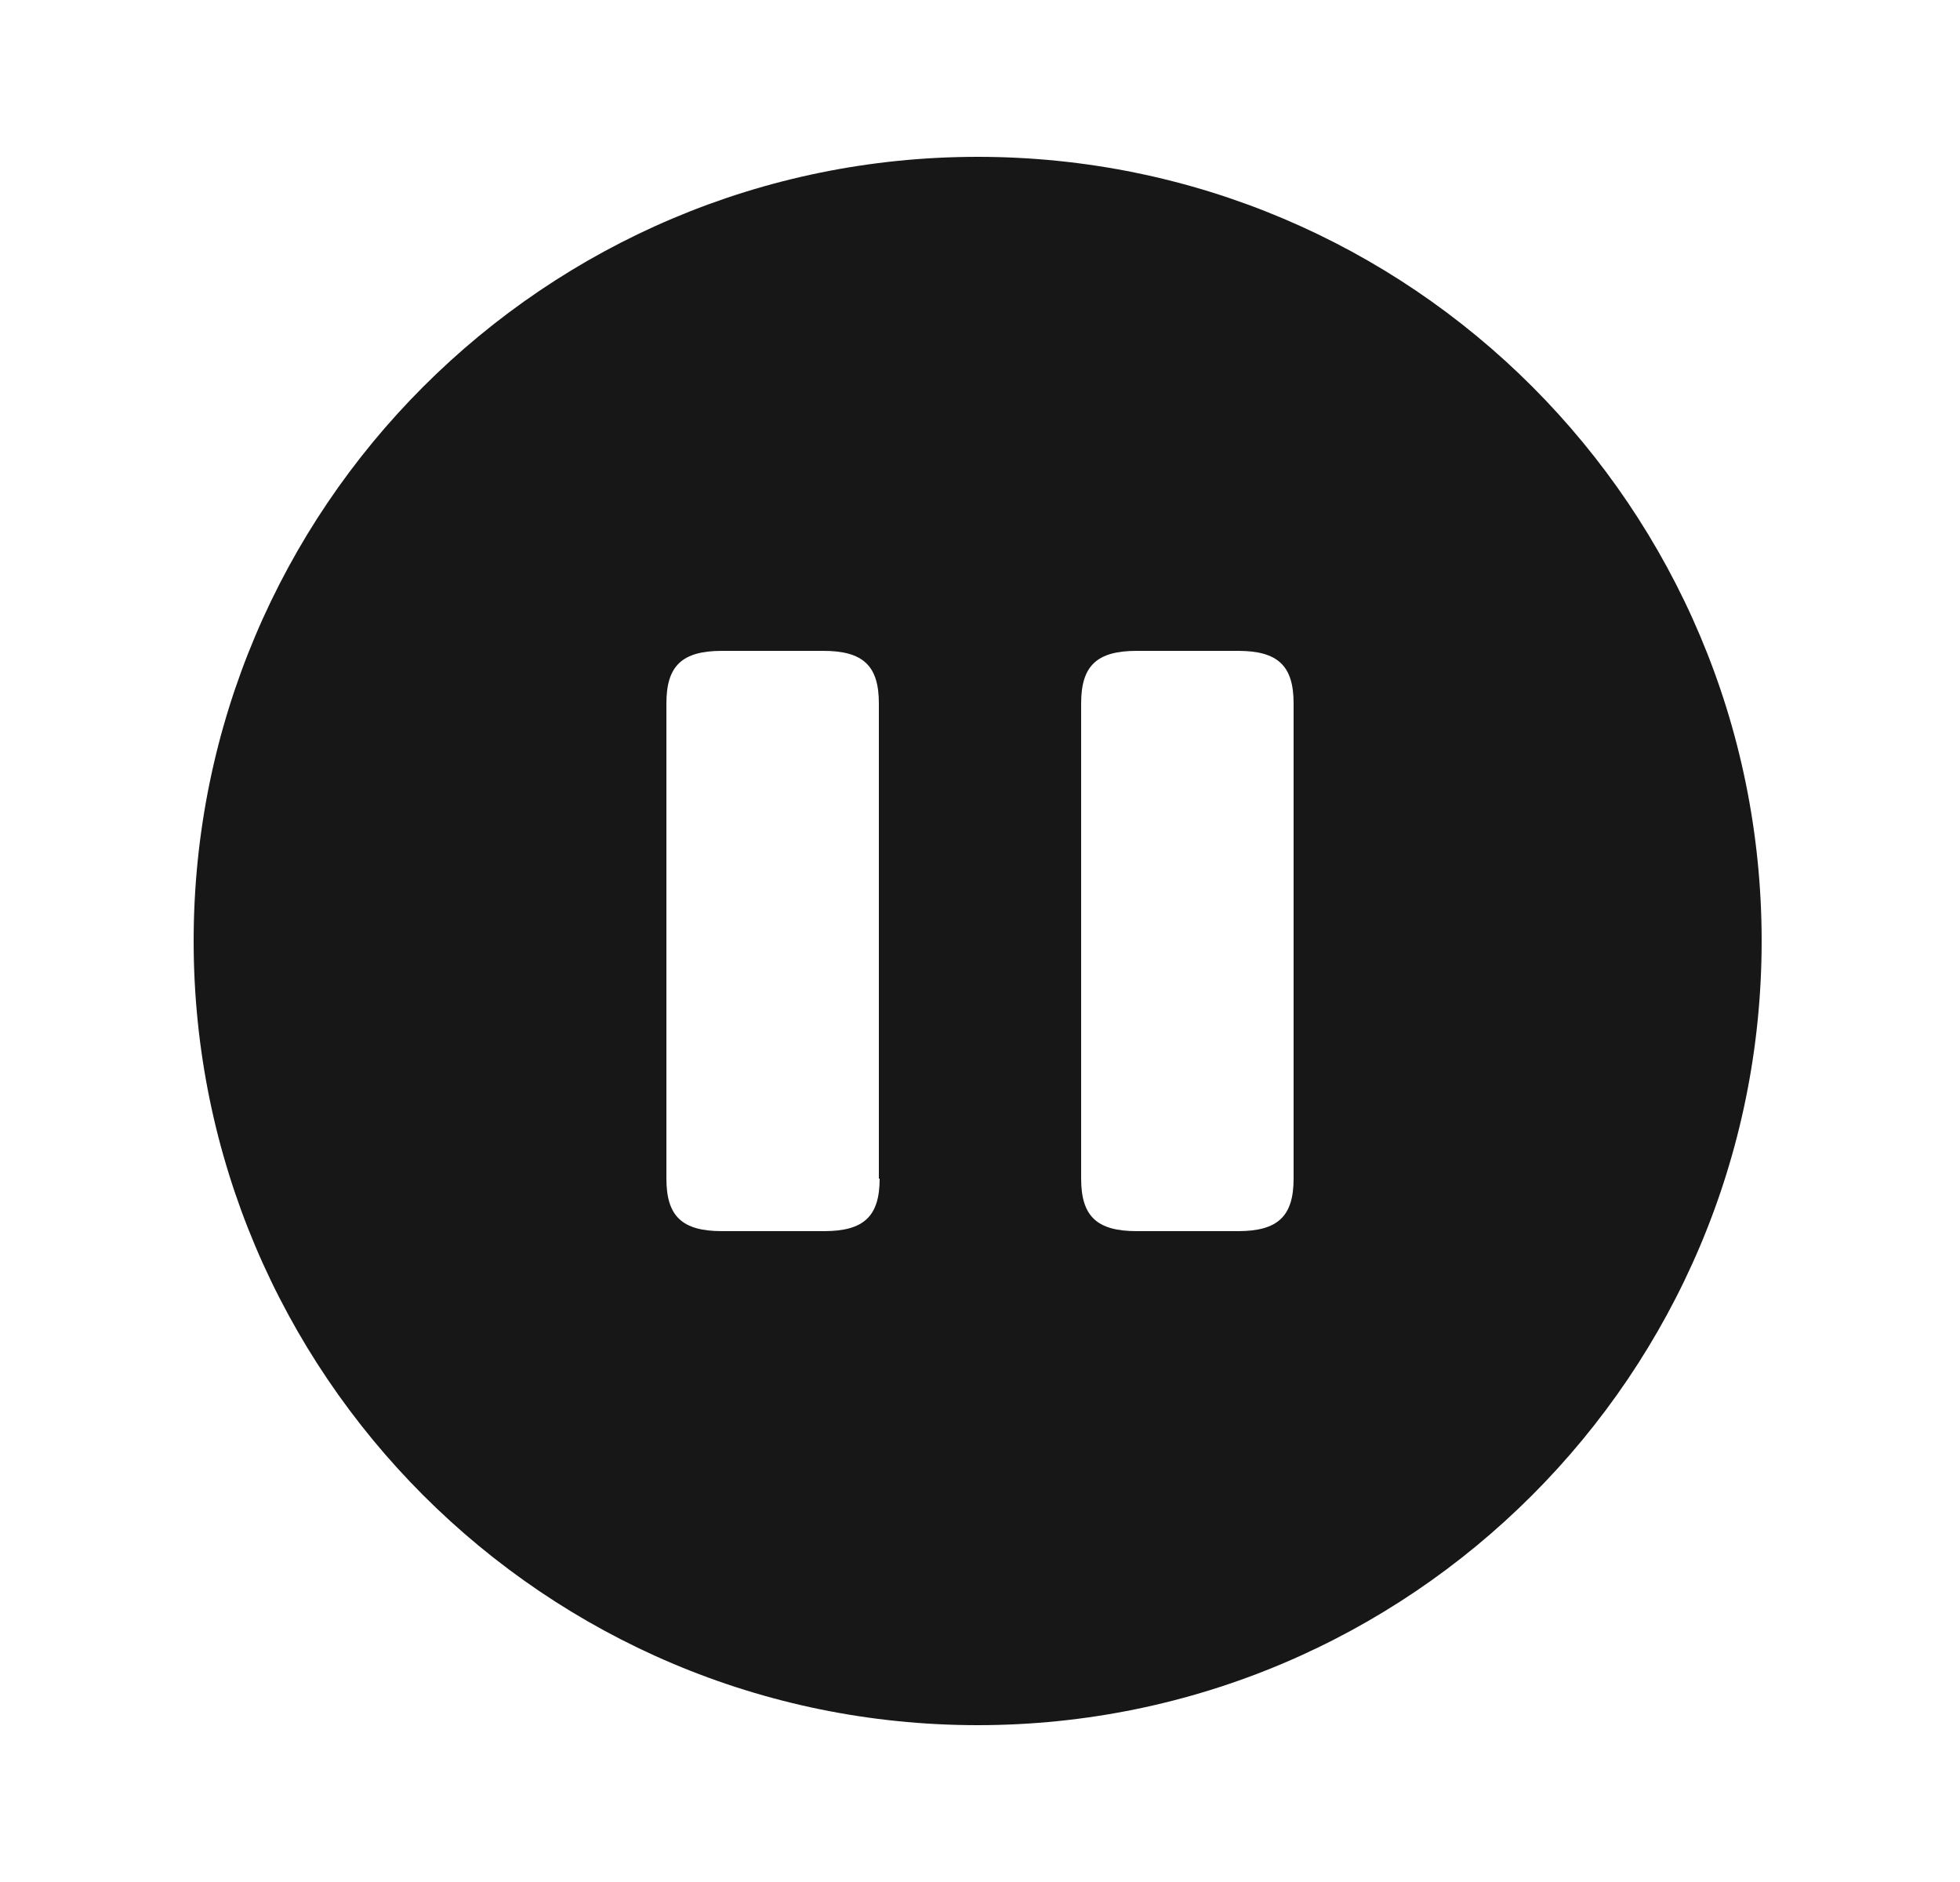 <svg width="25" height="24" viewBox="0 0 25 24" fill="none" xmlns="http://www.w3.org/2000/svg">
<path d="M12.47 2C6.95 2 2.47 6.48 2.47 12C2.47 17.52 6.95 22 12.47 22C17.99 22 22.47 17.52 22.47 12C22.47 6.48 18 2 12.47 2ZM11.22 15.03C11.22 15.51 11.02 15.7 10.51 15.7H9.21C8.7 15.7 8.5 15.51 8.5 15.03V8.97C8.5 8.49 8.7 8.3 9.21 8.3H10.5C11.01 8.3 11.21 8.49 11.21 8.97V15.03H11.22ZM16.5 15.03C16.5 15.51 16.3 15.7 15.79 15.7H14.5C13.99 15.7 13.79 15.51 13.79 15.03V8.97C13.79 8.49 13.99 8.3 14.5 8.3H15.79C16.3 8.3 16.5 8.49 16.5 8.97V15.03Z" fill="#171717"/>
</svg>
